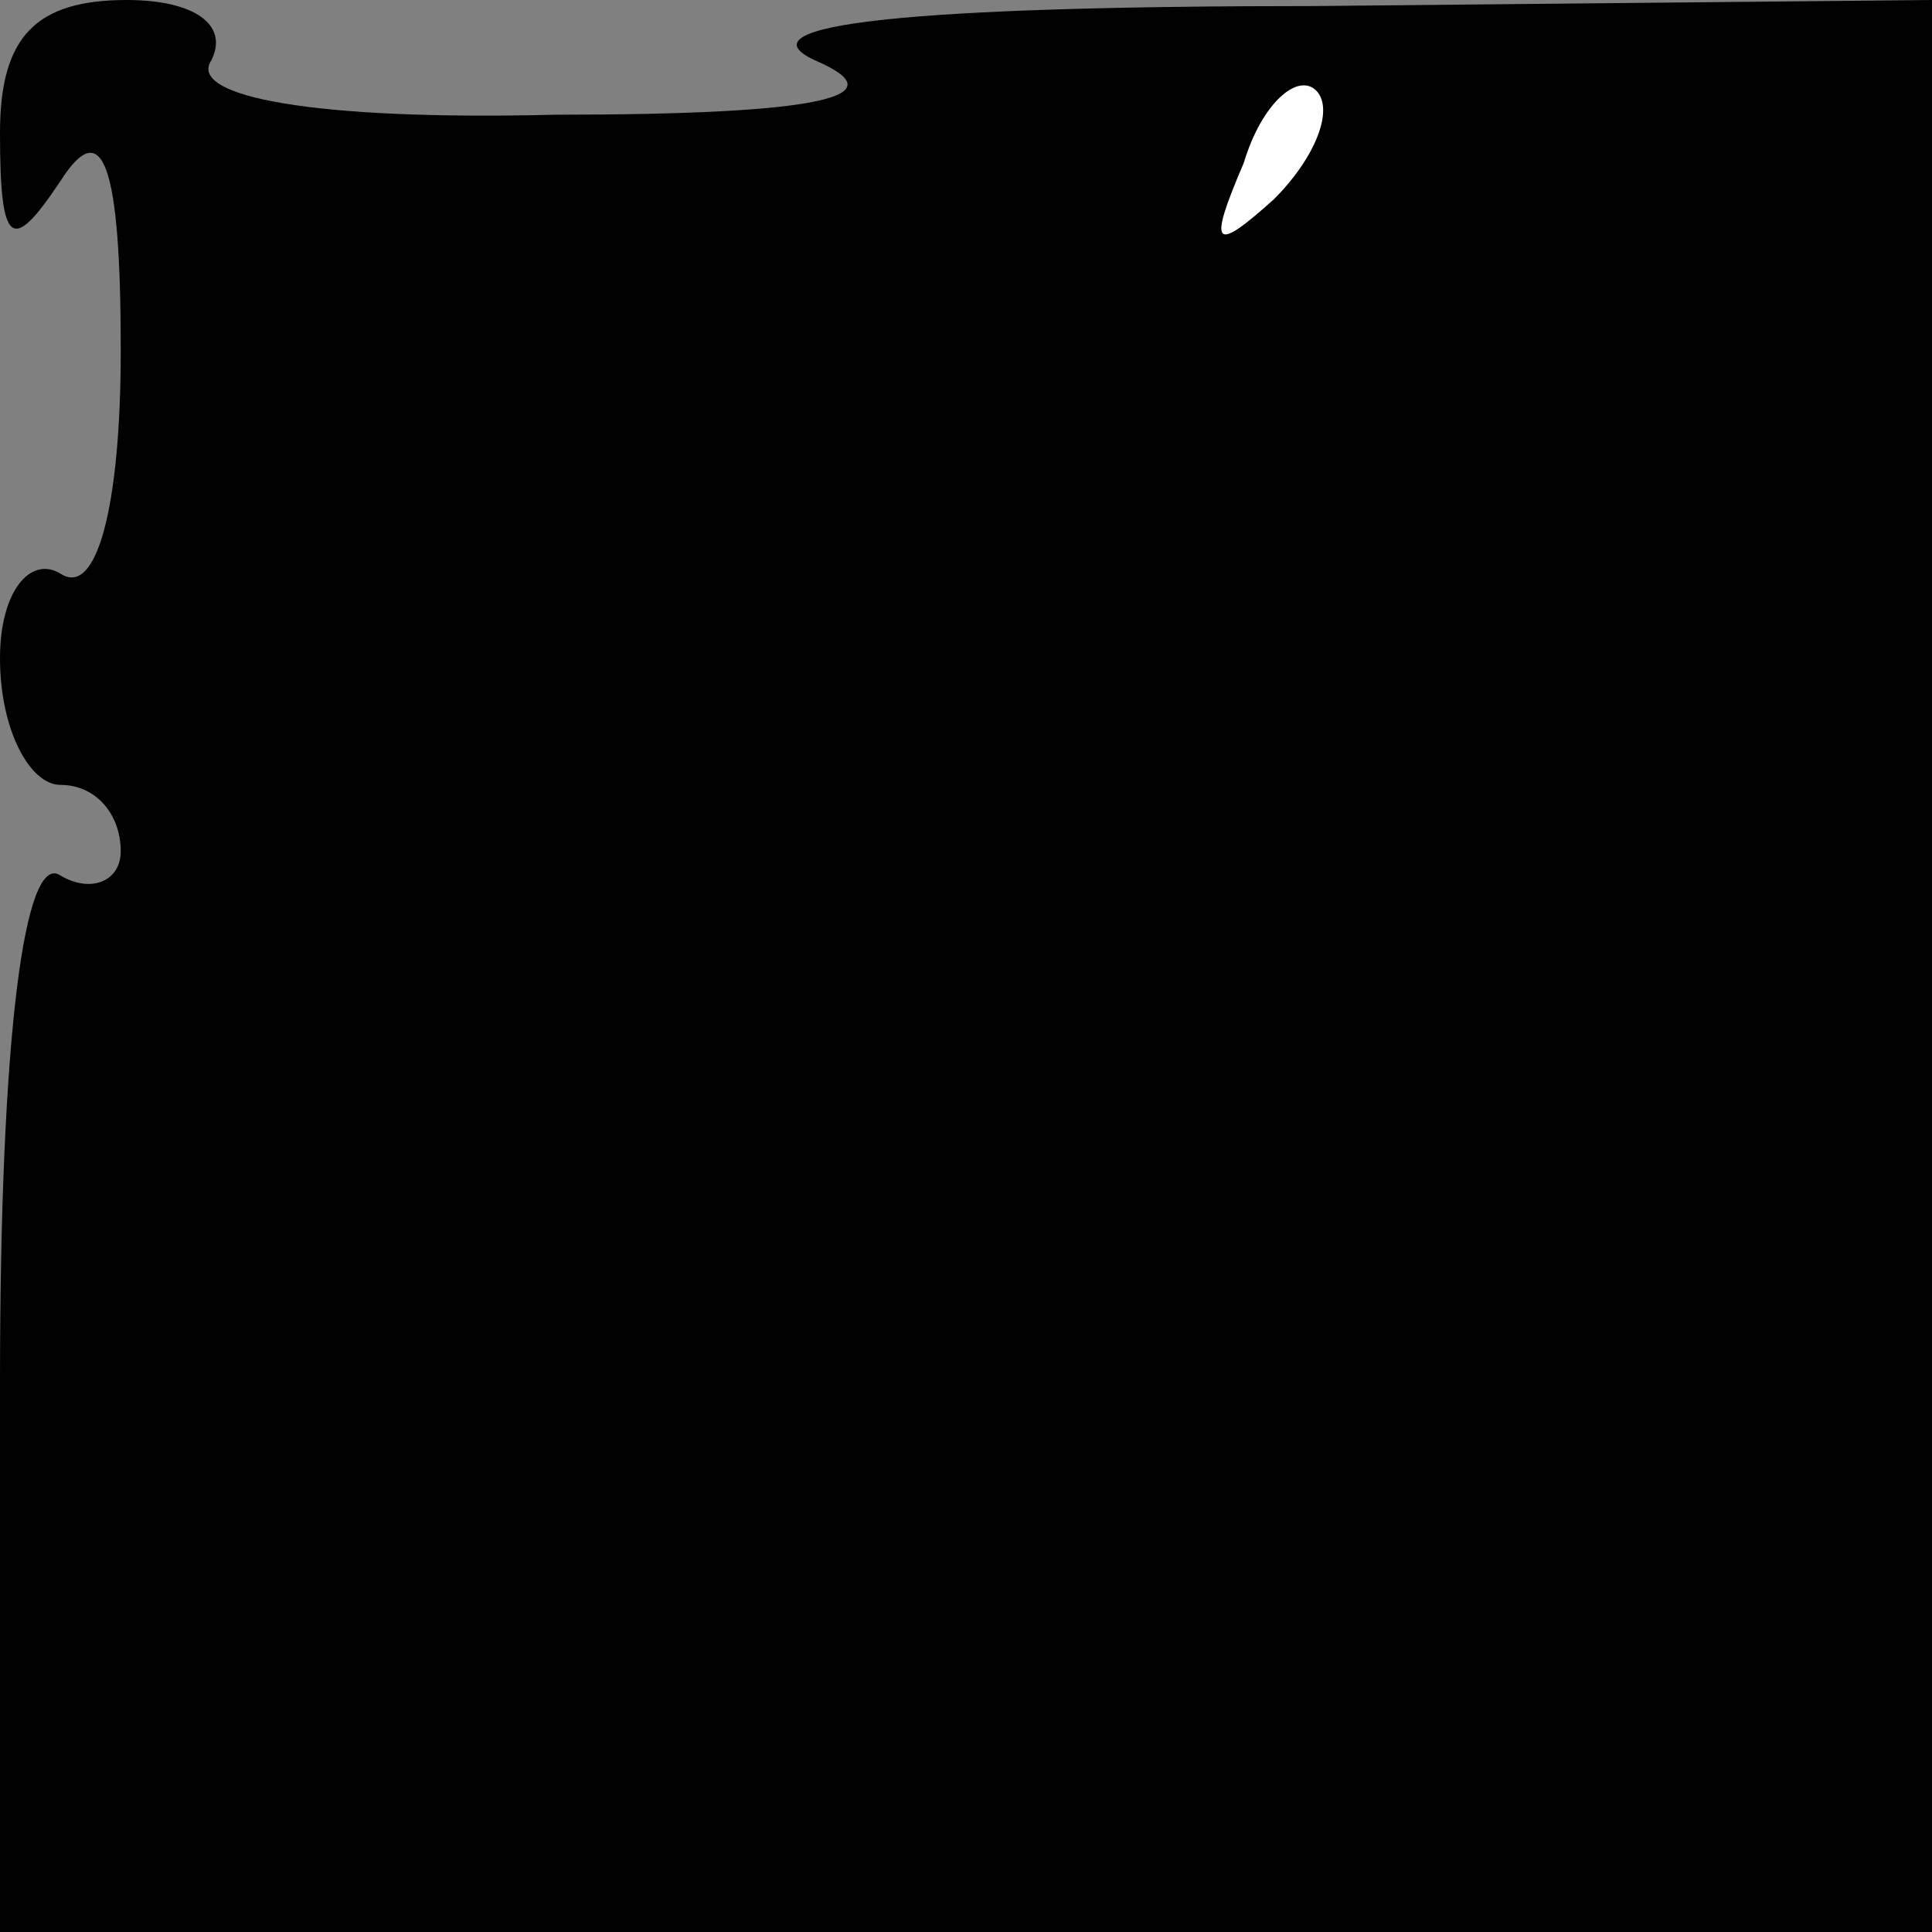 <?xml version="1.0" standalone="no"?>
<!DOCTYPE svg PUBLIC "-//W3C//DTD SVG 20010904//EN"
 "http://www.w3.org/TR/2001/REC-SVG-20010904/DTD/svg10.dtd">
<svg version="1.0" xmlns="http://www.w3.org/2000/svg"
 width="32pt" height="32pt" viewBox="0 0 32 32"
 preserveAspectRatio="xMidYMid meet">
<rect x="0" y="0" width="32" height="32" fill="#808080" stroke="none"/>
<g transform="translate(0,32) scale(0.1,-0.1)"
fill="#000000" stroke="none">
<path fill="#000000" stroke="none" d="M0 298 c0 -19 2 -20 10 -8 7 11 10 3
10 -28 0 -26 -4 -41 -10 -37 -5 3 -10 -3 -10 -14 0 -12 5 -21 10 -21 6 0 10
-5 10 -11 0 -5 -5 -7 -10 -4 -6 4 -10 -27 -10 -84 l0 -91 160 0 160 0 0 160 0
160 -102 -1 c-67 0 -96 -3 -83 -9 14 -6 1 -9 -43 -9 -40 -1 -61 3 -57 9 3 6
-3 10 -14 10 -15 0 -21 -6 -21 -22z"/>
<path fill="#ffffff" stroke="none" d="M211 287 c-10 -9 -11 -8 -5 6 3 10 9
15 12 12 3 -3 0 -11 -7 -18z"/>
</g>
</svg>
